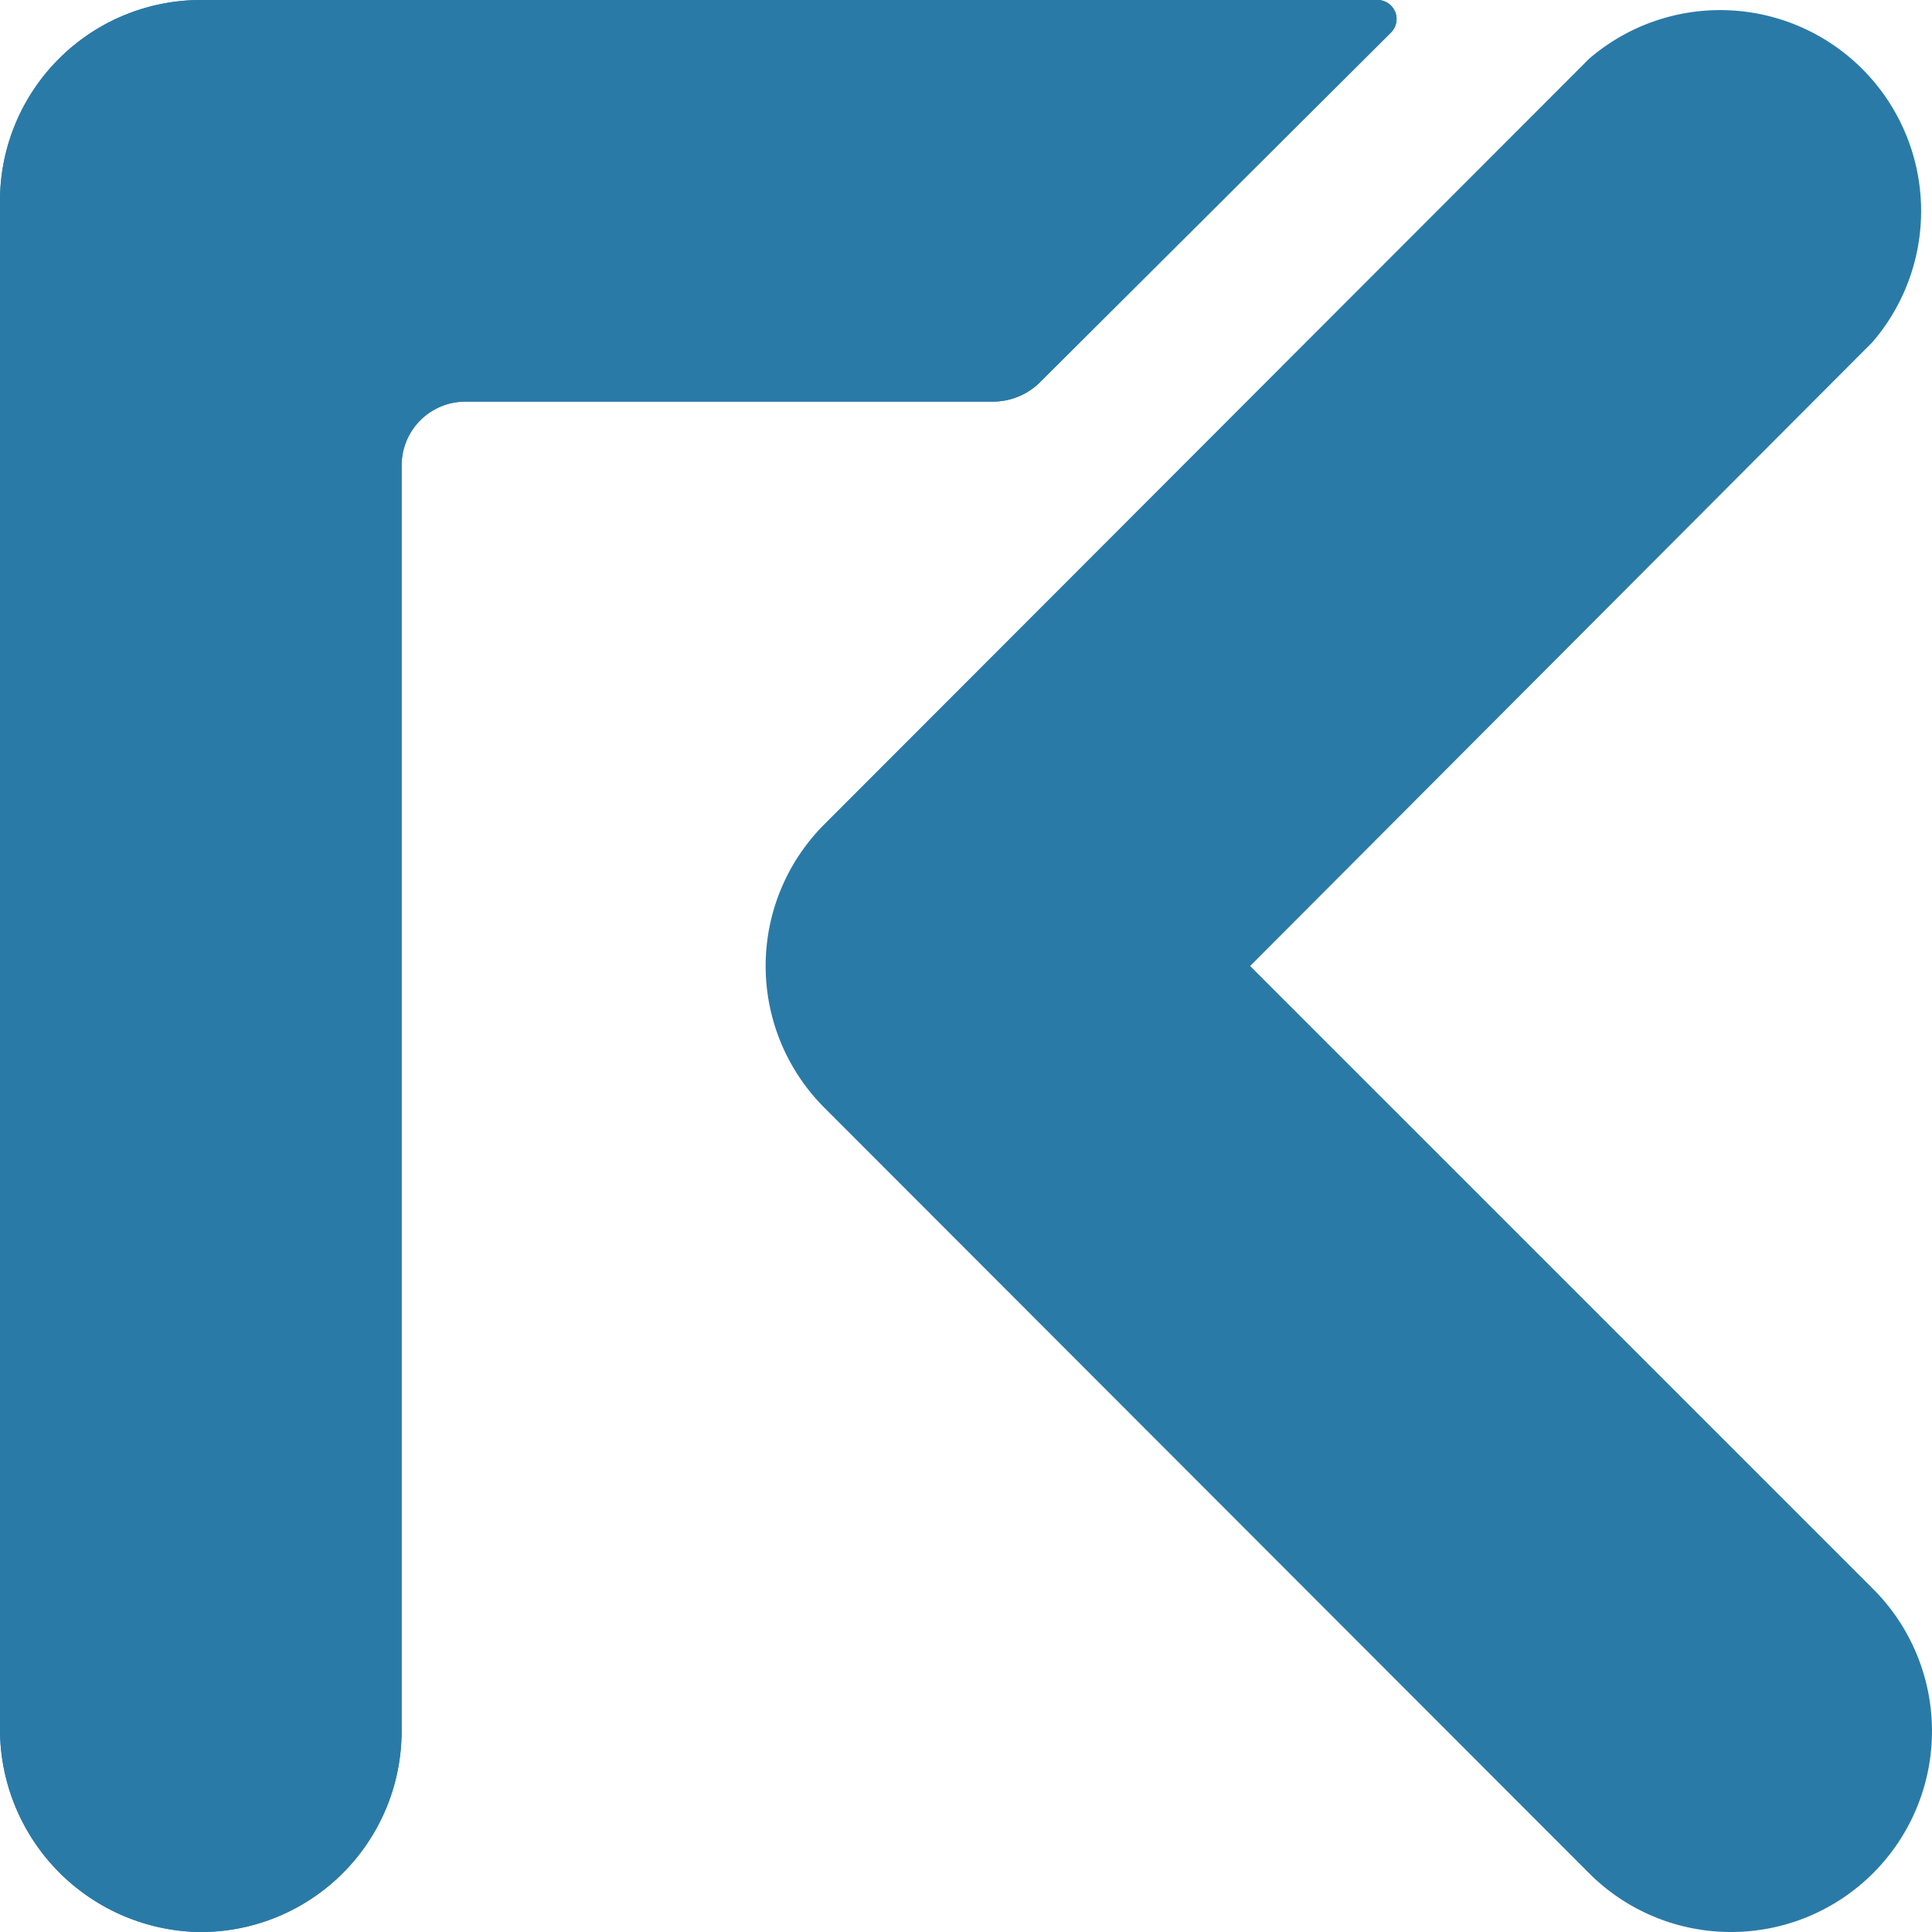 <svg xmlns="http://www.w3.org/2000/svg" viewBox="0 0 75 75"><g id="Capa_2" data-name="Capa 2"><g id="Capa_1-2" data-name="Capa 1"><path d="M53.44,0H7.8A7.8,7.8,0,0,0,0,7.8V67.07A7.88,7.88,0,0,0,7.66,75a7.8,7.8,0,0,0,7.93-7.8V18.07a2.48,2.48,0,0,1,2.48-2.48H38.53a2.59,2.59,0,0,0,1.86-.77L54,1.26A.74.74,0,0,0,53.44,0Z" fill="#2a7aa7"/><path d="M67.2,75a7.78,7.78,0,0,1-5.51-2.28L32,43a7.78,7.78,0,0,1,0-11L61.69,2.28a7.8,7.8,0,0,1,11,11L48.53,37.5,72.72,61.69A7.8,7.8,0,0,1,67.2,75Z" fill="#2a7aa7"/><path d="M53.44,0H7.8A7.8,7.8,0,0,0,0,7.8V67.07A7.88,7.88,0,0,0,7.66,75a7.8,7.8,0,0,0,7.93-7.8V18.07a2.48,2.48,0,0,1,2.48-2.48H38.53a2.59,2.59,0,0,0,1.86-.77L54,1.26A.74.74,0,0,0,53.44,0Z" fill="#2a7aa7"/></g></g></svg>